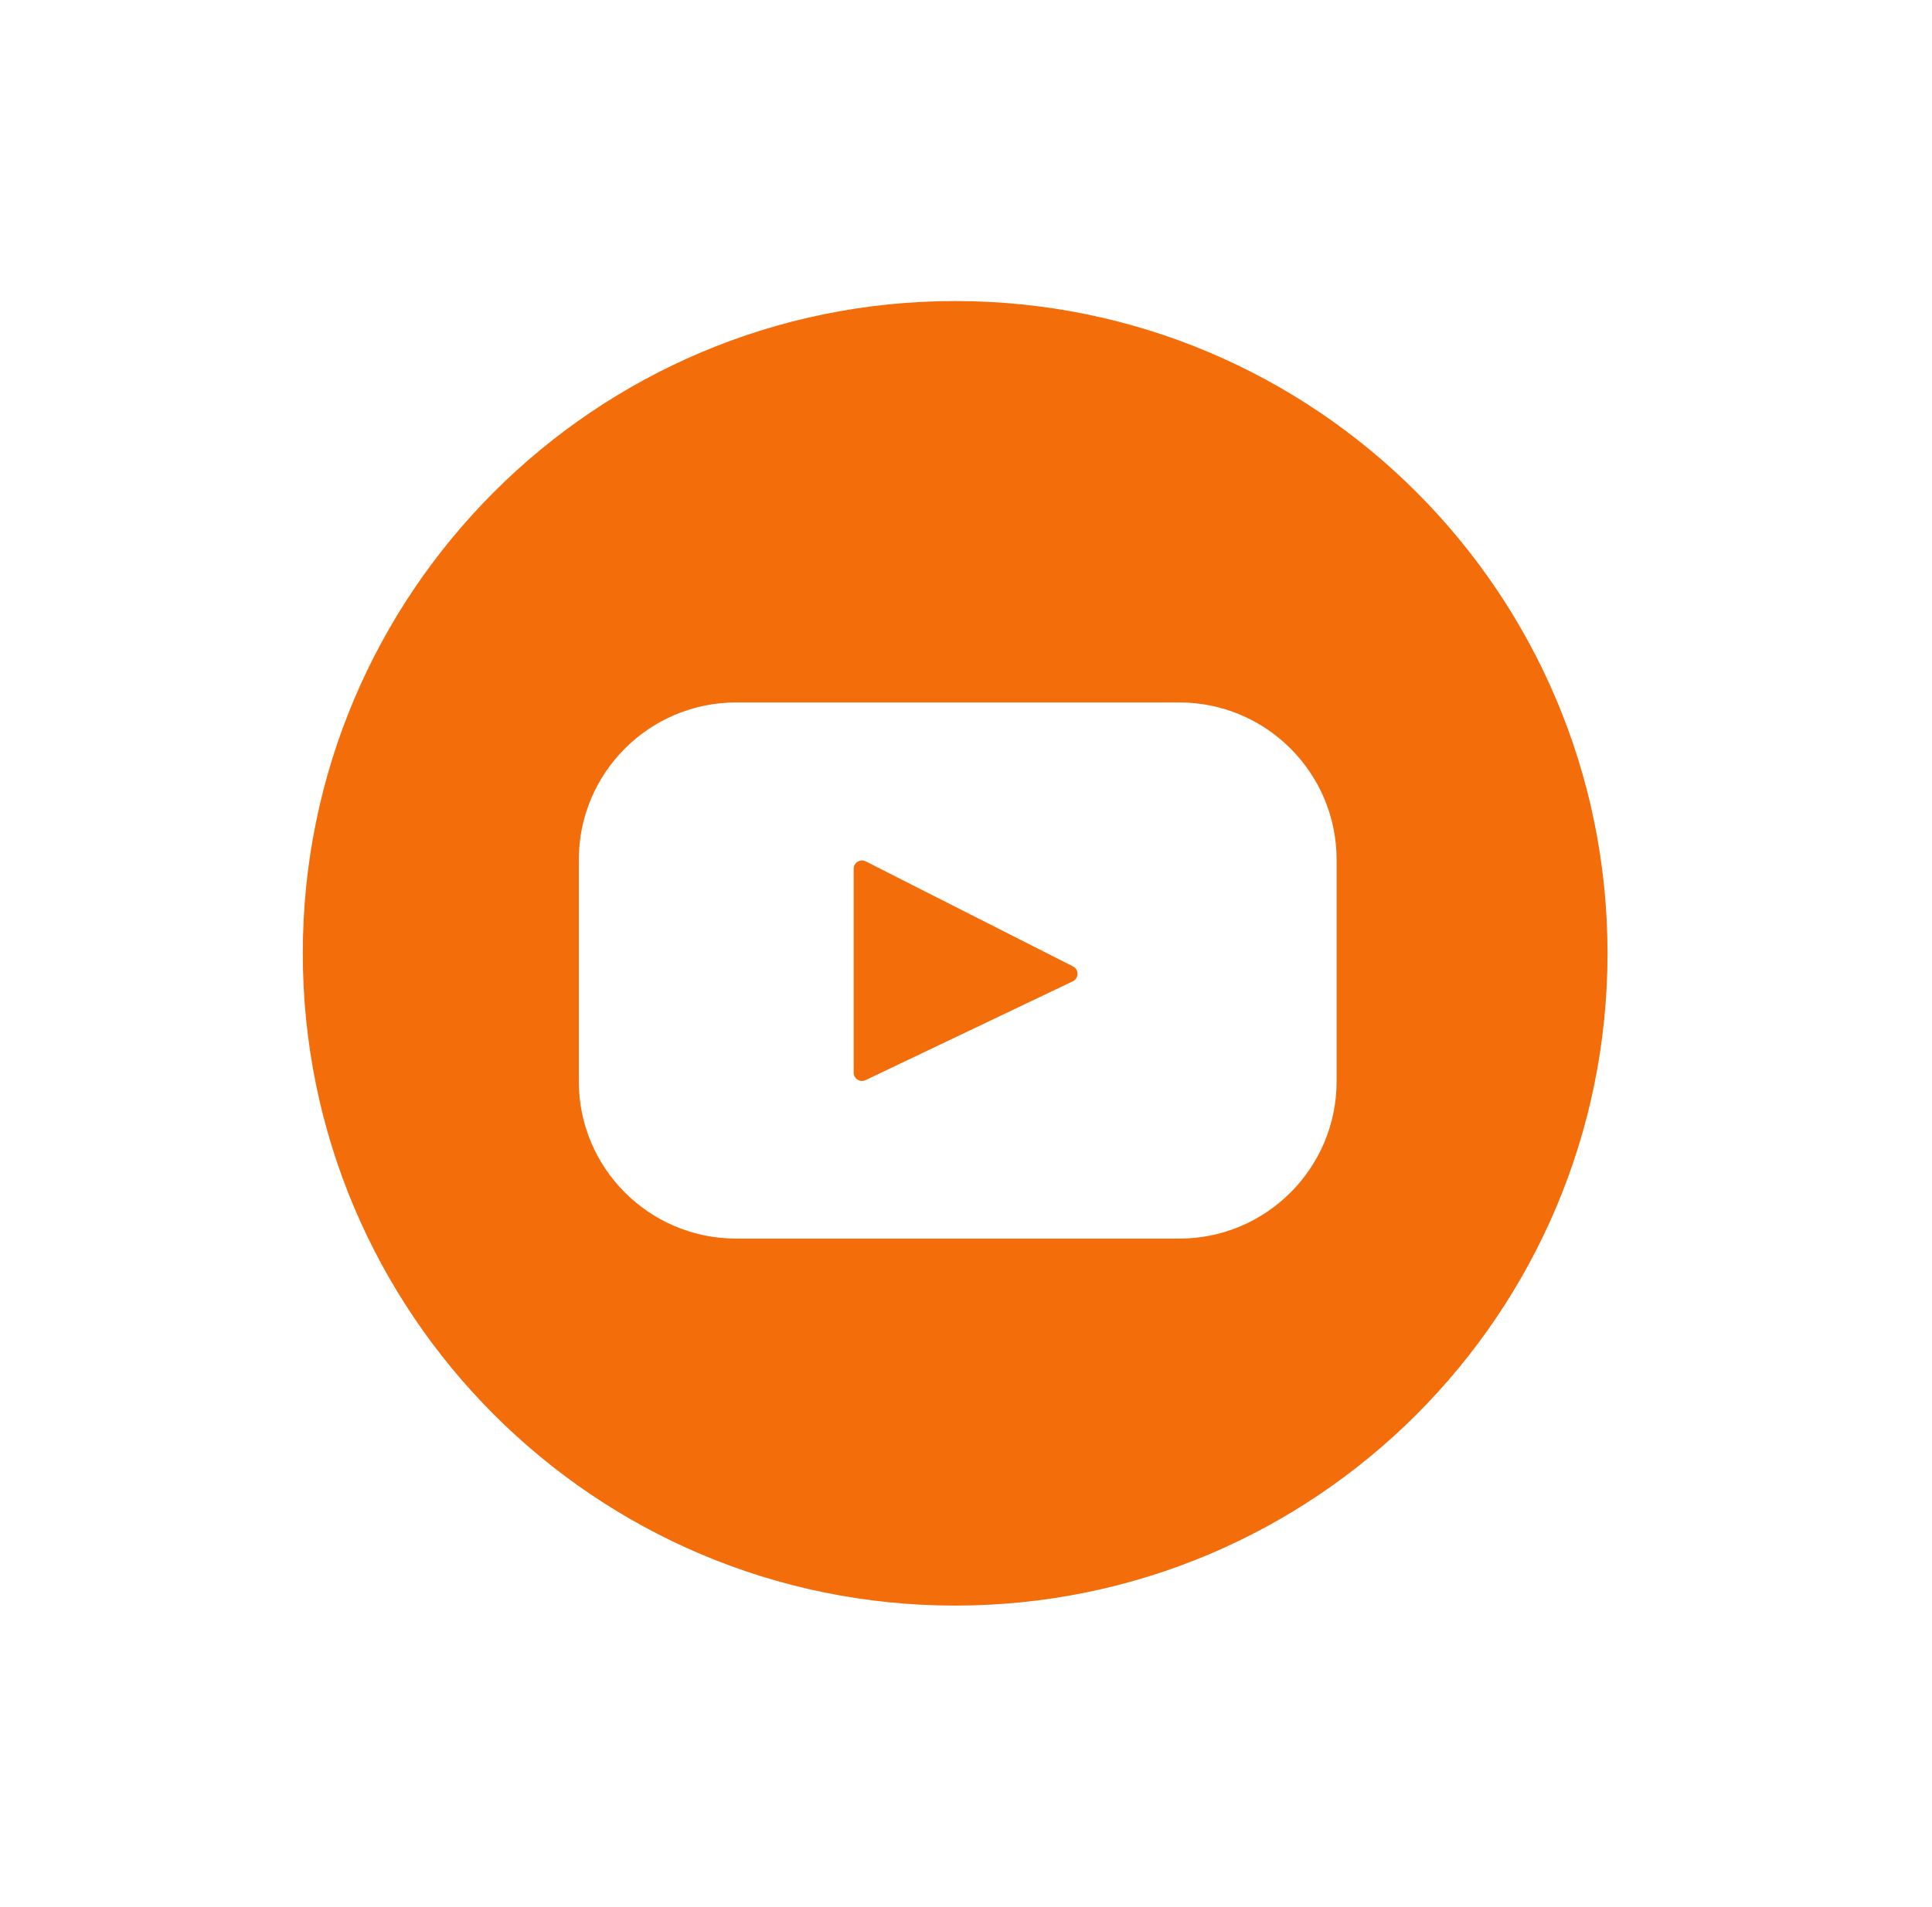 <svg width="77" height="76" viewBox="0 0 77 76" fill="none" xmlns="http://www.w3.org/2000/svg">
<g id="social" filter="url(#filter0_d_317_2712)">
<path id="Subtract" fill-rule="evenodd" clip-rule="evenodd" d="M64.068 34C64.068 48.359 52.427 60 38.068 60C23.709 60 12.068 48.359 12.068 34C12.068 19.641 23.709 8 38.068 8C52.427 8 64.068 19.641 64.068 34ZM29.341 24H46.998C50.463 24 53.271 26.808 53.271 30.273V39.1C53.271 42.564 50.463 45.372 46.998 45.372H29.341C25.877 45.372 23.068 42.564 23.068 39.1V30.273C23.068 26.808 25.877 24 29.341 24ZM34.497 39.055L42.756 35.116C43.005 34.997 43.009 34.645 42.763 34.521L34.504 30.335C34.284 30.224 34.023 30.384 34.023 30.631V38.755C34.023 38.999 34.277 39.16 34.497 39.055Z" fill="#F36D0B"/>
</g>
<defs>
<filter id="filter0_d_317_2712" x="0.068" y="0" width="76" height="76" filterUnits="userSpaceOnUse" color-interpolation-filters="sRGB">
<feFlood flood-opacity="0" result="BackgroundImageFix"/>
<feColorMatrix in="SourceAlpha" type="matrix" values="0 0 0 0 0 0 0 0 0 0 0 0 0 0 0 0 0 0 127 0" result="hardAlpha"/>
<feOffset dy="4"/>
<feGaussianBlur stdDeviation="6"/>
<feComposite in2="hardAlpha" operator="out"/>
<feColorMatrix type="matrix" values="0 0 0 0 0 0 0 0 0 0 0 0 0 0 0 0 0 0 0.1 0"/>
<feBlend mode="normal" in2="BackgroundImageFix" result="effect1_dropShadow_317_2712"/>
<feBlend mode="normal" in="SourceGraphic" in2="effect1_dropShadow_317_2712" result="shape"/>
</filter>
</defs>
</svg>
